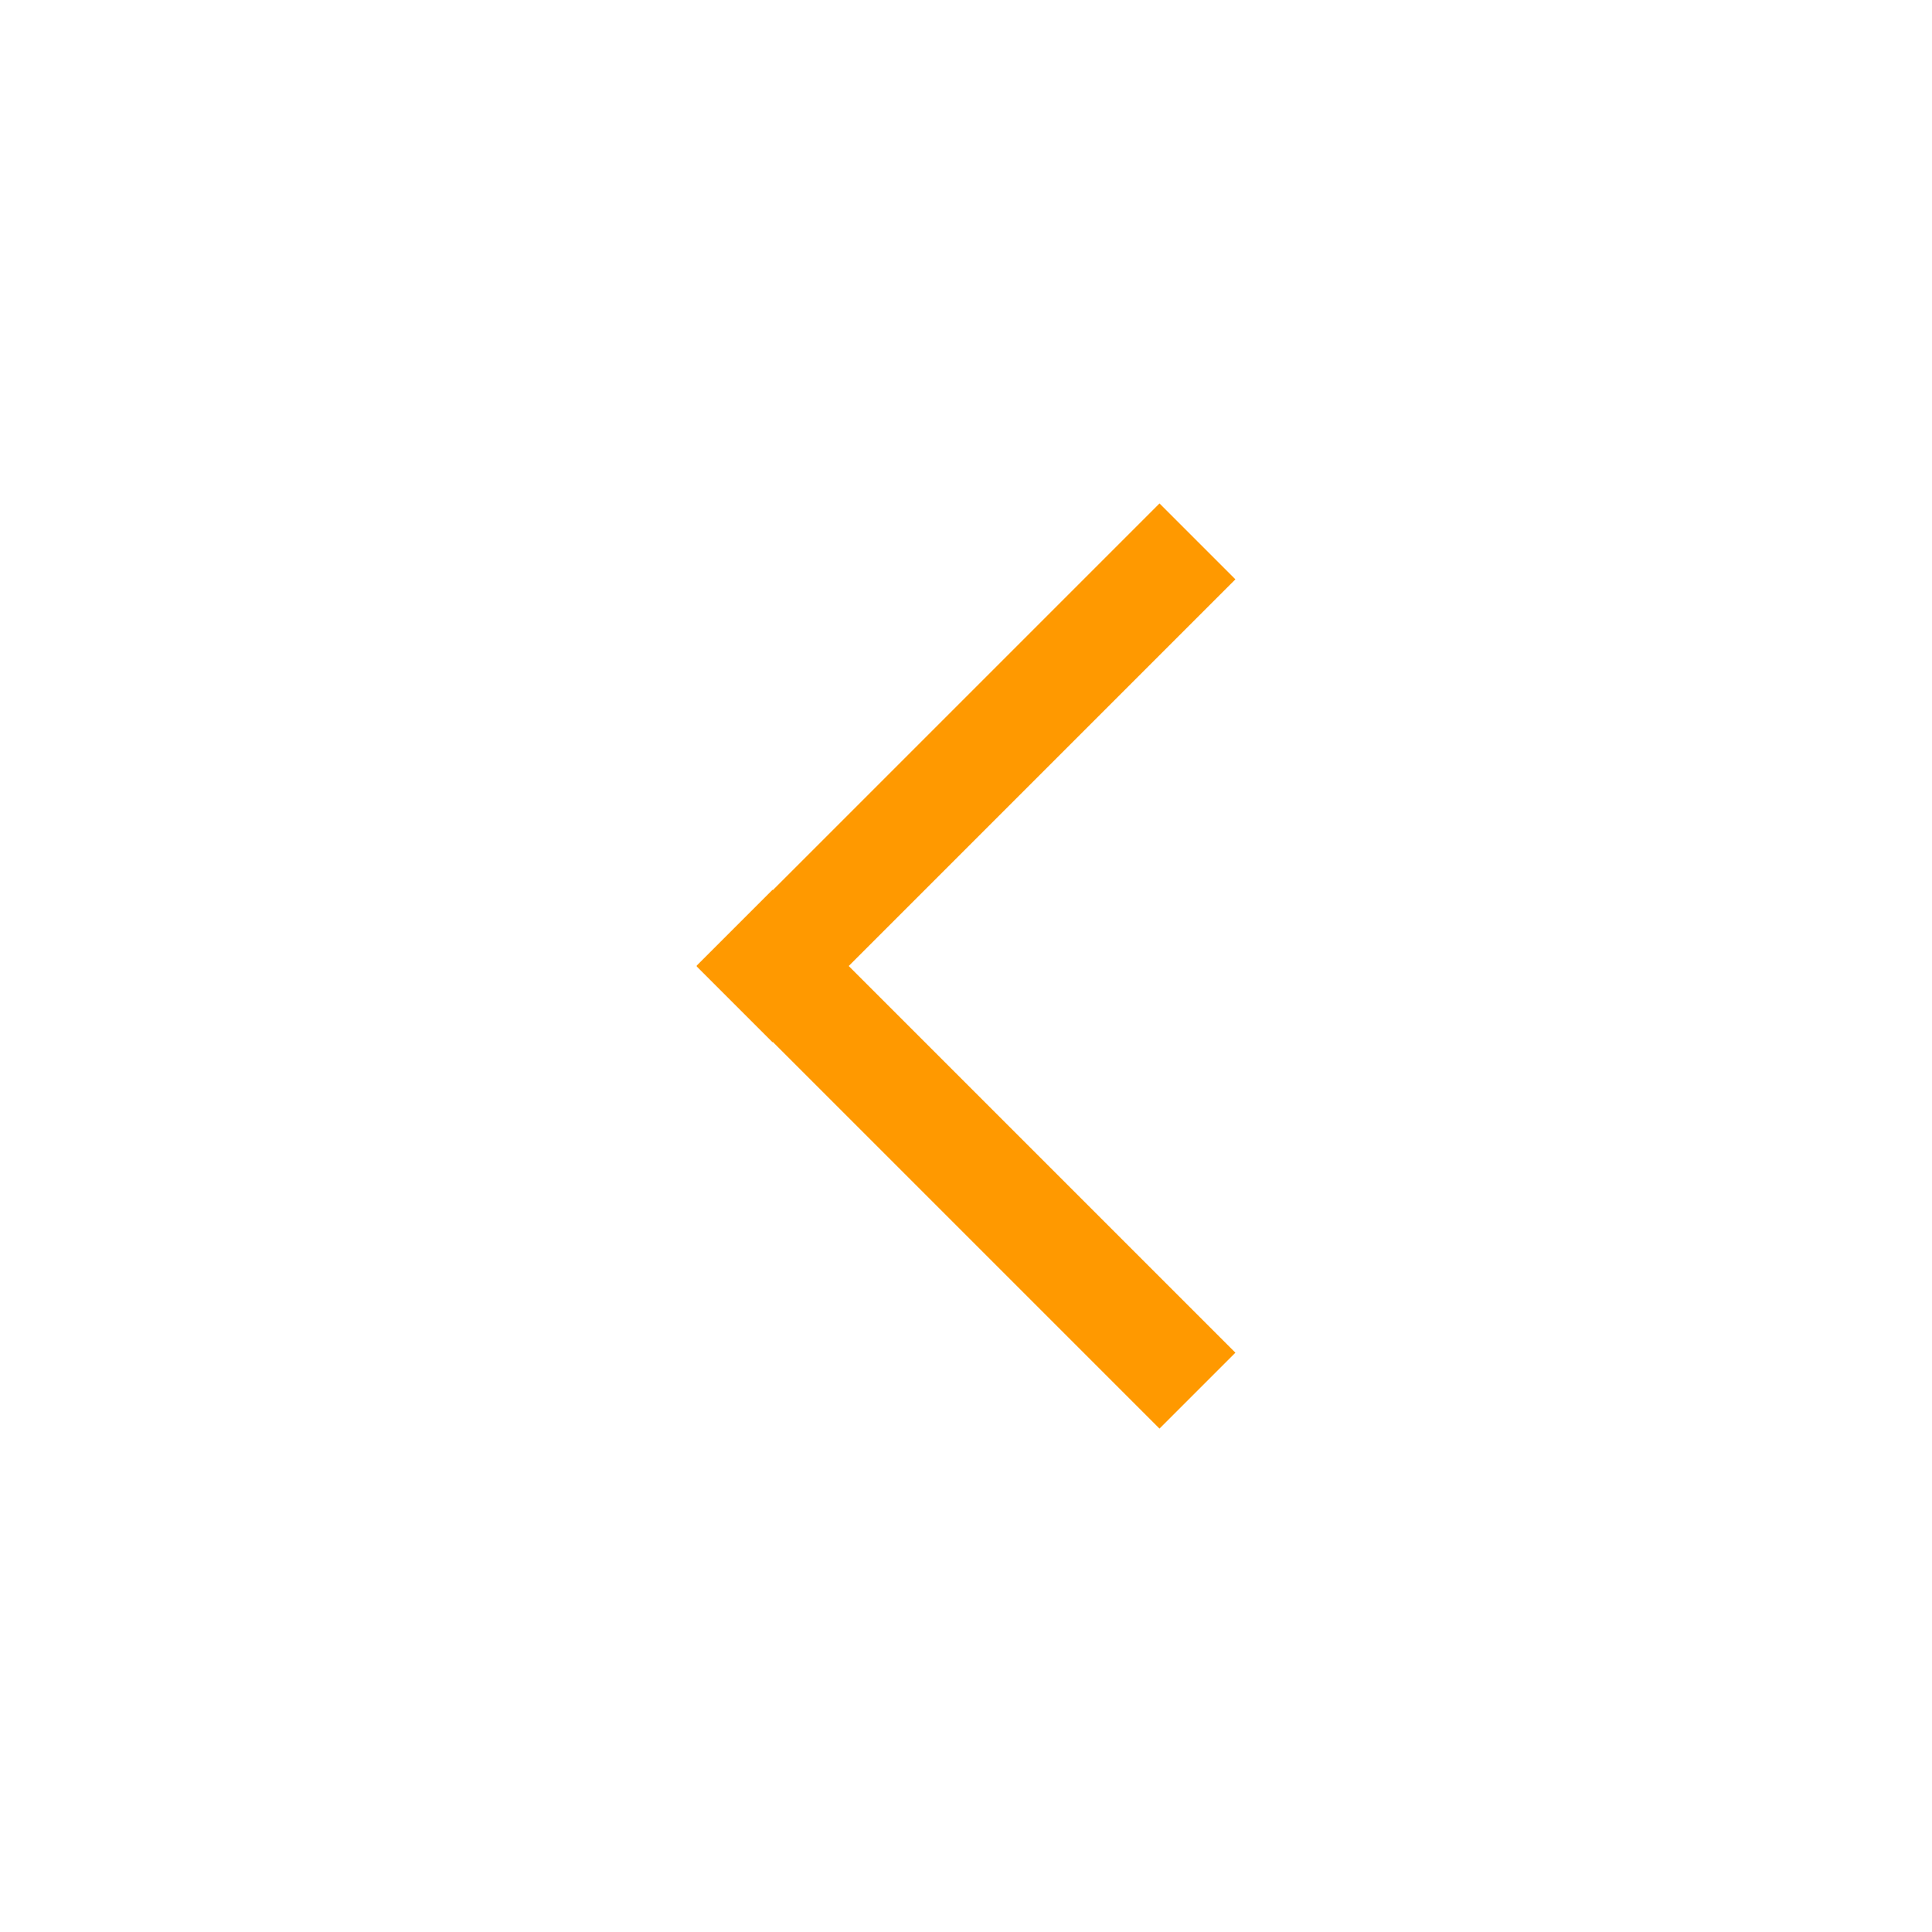 <?xml version="1.0" encoding="UTF-8" standalone="no"?>
<!-- Created with Inkscape (http://www.inkscape.org/) -->

<svg
   xmlns:dc="http://purl.org/dc/elements/1.1/"
   xmlns:cc="http://creativecommons.org/ns#"
   xmlns:rdf="http://www.w3.org/1999/02/22-rdf-syntax-ns#"
   xmlns:svg="http://www.w3.org/2000/svg"
   xmlns="http://www.w3.org/2000/svg"
   xmlns:sodipodi="http://sodipodi.sourceforge.net/DTD/sodipodi-0.dtd"
   xmlns:inkscape="http://www.inkscape.org/namespaces/inkscape"
   width="54"
   height="54"
   id="svg2"
   version="1.1"
   inkscape:version="0.48.2 r9819"
   sodipodi:docname="arrow_big.svg">
  <rect width="100%" height="100%" fill="#333333" stroke="none"/>
  <defs
     id="defs4" />
  <sodipodi:namedview
     id="base"
     pagecolor="#ffffff"
     bordercolor="#666666"
     borderopacity="1.0"
     inkscape:pageopacity="0.0"
     inkscape:pageshadow="2"
     inkscape:zoom="7.9195959"
     inkscape:cx="-23.487757"
     inkscape:cy="24.283608"
     inkscape:document-units="px"
     inkscape:current-layer="g3951"
     showgrid="false"
     inkscape:window-width="1920"
     inkscape:window-height="1032"
     inkscape:window-x="0"
     inkscape:window-y="22"
     inkscape:window-maximized="1" />
  <g
     inkscape:label="Layer 1"
     inkscape:groupmode="layer"
     id="layer1"
     transform="translate(0,-998.362)">
    <g
       id="g3951"
       transform="matrix(-1,0,0,1,54,0)">
      <rect
         y="998.362"
         x="-54"
         height="54"
         width="54"
         id="rect3782"
         style="fill:#ffffff;fill-opacity:1;fill-rule:nonzero;stroke:none"
         transform="scale(-1,1)" />
      <g
         transform="matrix(-1,0,0,1,93.481,1.748)"
         id="g3778">
        <path
           style="fill:none;stroke:#ff9900;stroke-width:3;stroke-linecap:butt;stroke-linejoin:miter;stroke-miterlimit:4;stroke-opacity:1;stroke-dasharray:none"
           d="m 72.95,1011.746 -12.938,12.938 c 0.163,-0.163 10.645,-10.645 12.938,-12.938 z"
           id="path2996"
           inkscape:connector-curvature="0"
           sodipodi:nodetypes="ccc" />
        <path
           sodipodi:nodetypes="ccc"
           inkscape:connector-curvature="0"
           id="path3776"
           d="m 72.95,1035.483 -12.938,-12.938 c 0.163,0.163 10.645,10.645 12.938,12.938 z"
           style="fill:none;stroke:#ff9900;stroke-width:3;stroke-linecap:butt;stroke-linejoin:miter;stroke-miterlimit:4;stroke-opacity:1;stroke-dasharray:none" />
      </g>
    </g>
  </g>
</svg>

